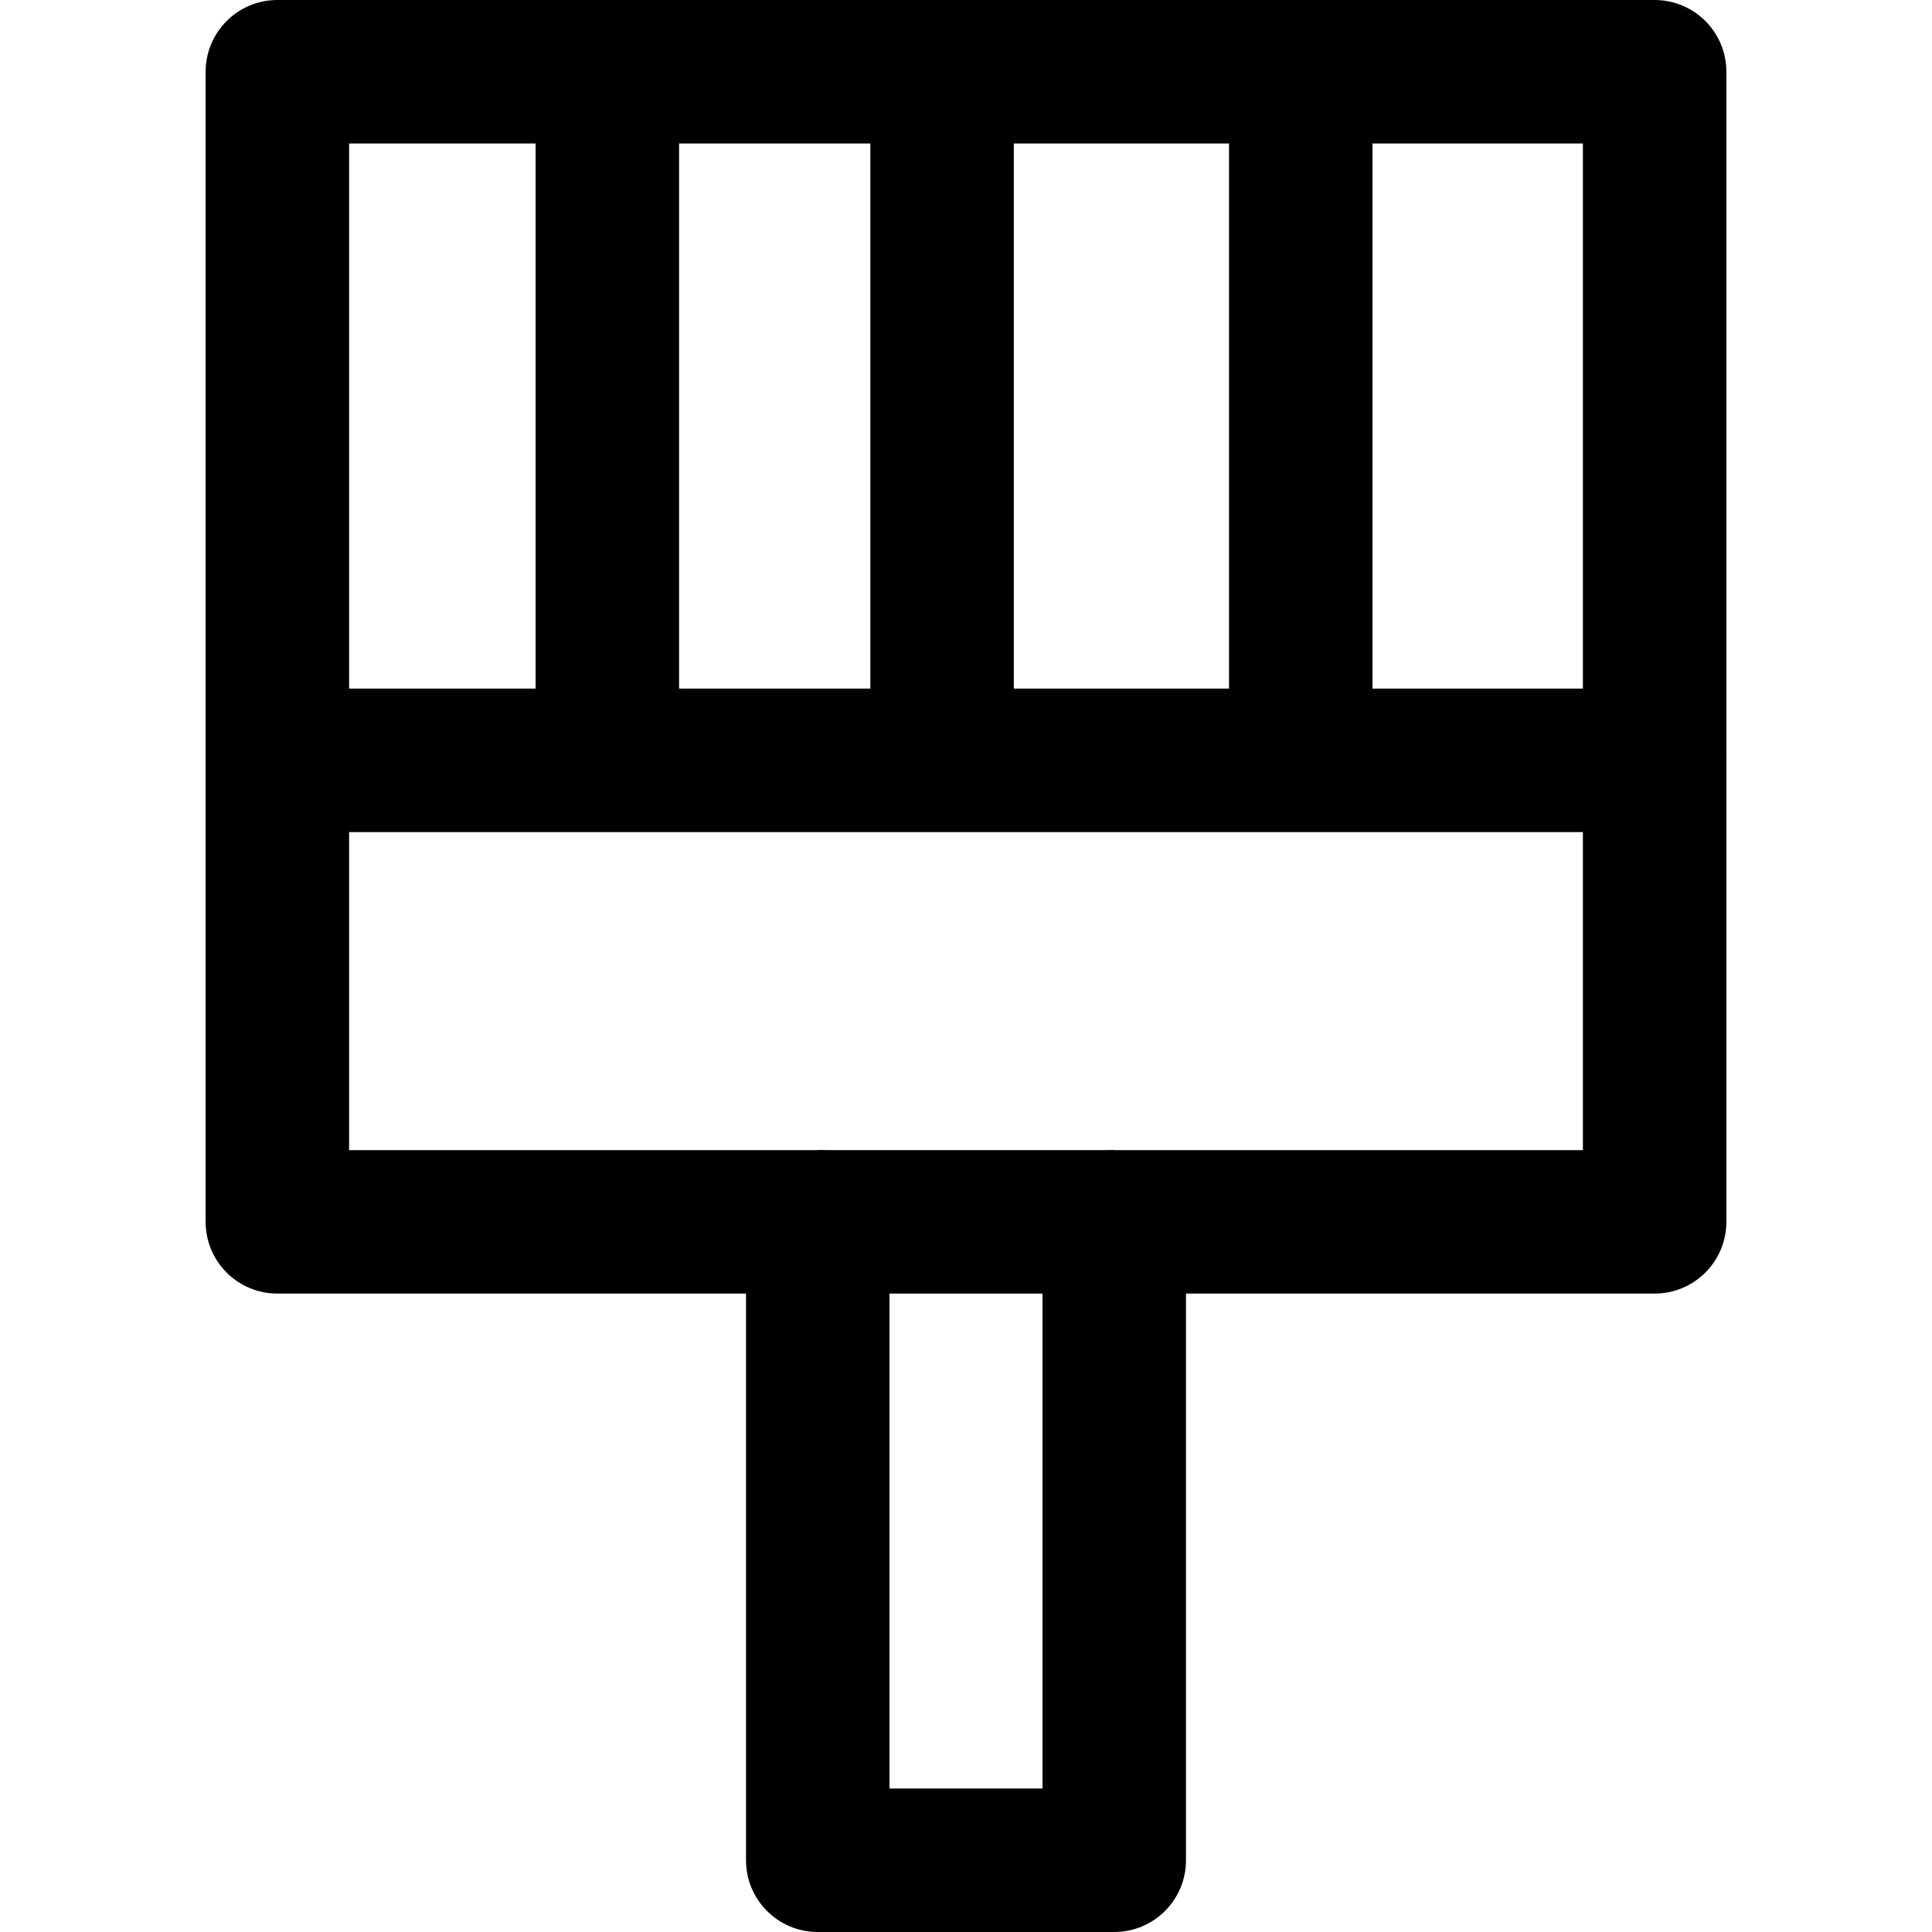 <?xml version="1.0" encoding="iso-8859-1"?>
<!-- Generator: Adobe Illustrator 19.0.0, SVG Export Plug-In . SVG Version: 6.00 Build 0)  -->
<svg version="1.1" id="Capa_1" xmlns="http://www.w3.org/2000/svg" xmlns:xlink="http://www.w3.org/1999/xlink" x="0px" y="0px"
	 viewBox="0 0 512 512" style="enable-background:new 0 0 512 512;" xml:space="preserve">
<g>
	<g>
		<path d="M438.495,182.495H73.505c-10.5,0-19.01,8.51-19.01,19.01v122.297c0,10.5,8.51,19.01,19.01,19.01h124.198V492.99
			c0,10.5,8.51,19.01,19.01,19.01h78.574c10.5,0,19.01-8.51,19.01-19.01V342.812h124.198c10.5,0,19.01-8.51,19.01-19.01V201.505
			C457.505,191.005,448.995,182.495,438.495,182.495z M419.485,304.792H295.287c-10.5,0-19.01,8.51-19.01,19.01V473.98h-40.554
			V323.802c0-10.5-8.51-19.01-19.01-19.01H92.515v-84.277h326.97V304.792z"/>
	</g>
</g>
<g>
	<g>
		<path d="M438.495,0H73.505c-10.5,0-19.01,8.51-19.01,19.01v182.495h38.02V38.02h326.97v163.485h38.02V19.01
			C457.505,8.51,448.995,0,438.495,0z"/>
	</g>
</g>
<g>
	<g>
		<rect x="141.941" y="21.545" width="38.02" height="183.762"/>
	</g>
</g>
<g>
	<g>
		<rect x="230.654" y="21.545" width="38.02" height="183.762"/>
	</g>
</g>
<g>
	<g>
		<rect x="325.703" y="21.545" width="38.02" height="183.762"/>
	</g>
</g>
<g>
	<g>
		<rect x="216.713" y="304.792" width="78.574" height="38.02"/>
	</g>
</g>
<g>
</g>
<g>
</g>
<g>
</g>
<g>
</g>
<g>
</g>
<g>
</g>
<g>
</g>
<g>
</g>
<g>
</g>
<g>
</g>
<g>
</g>
<g>
</g>
<g>
</g>
<g>
</g>
<g>
</g>
</svg>
